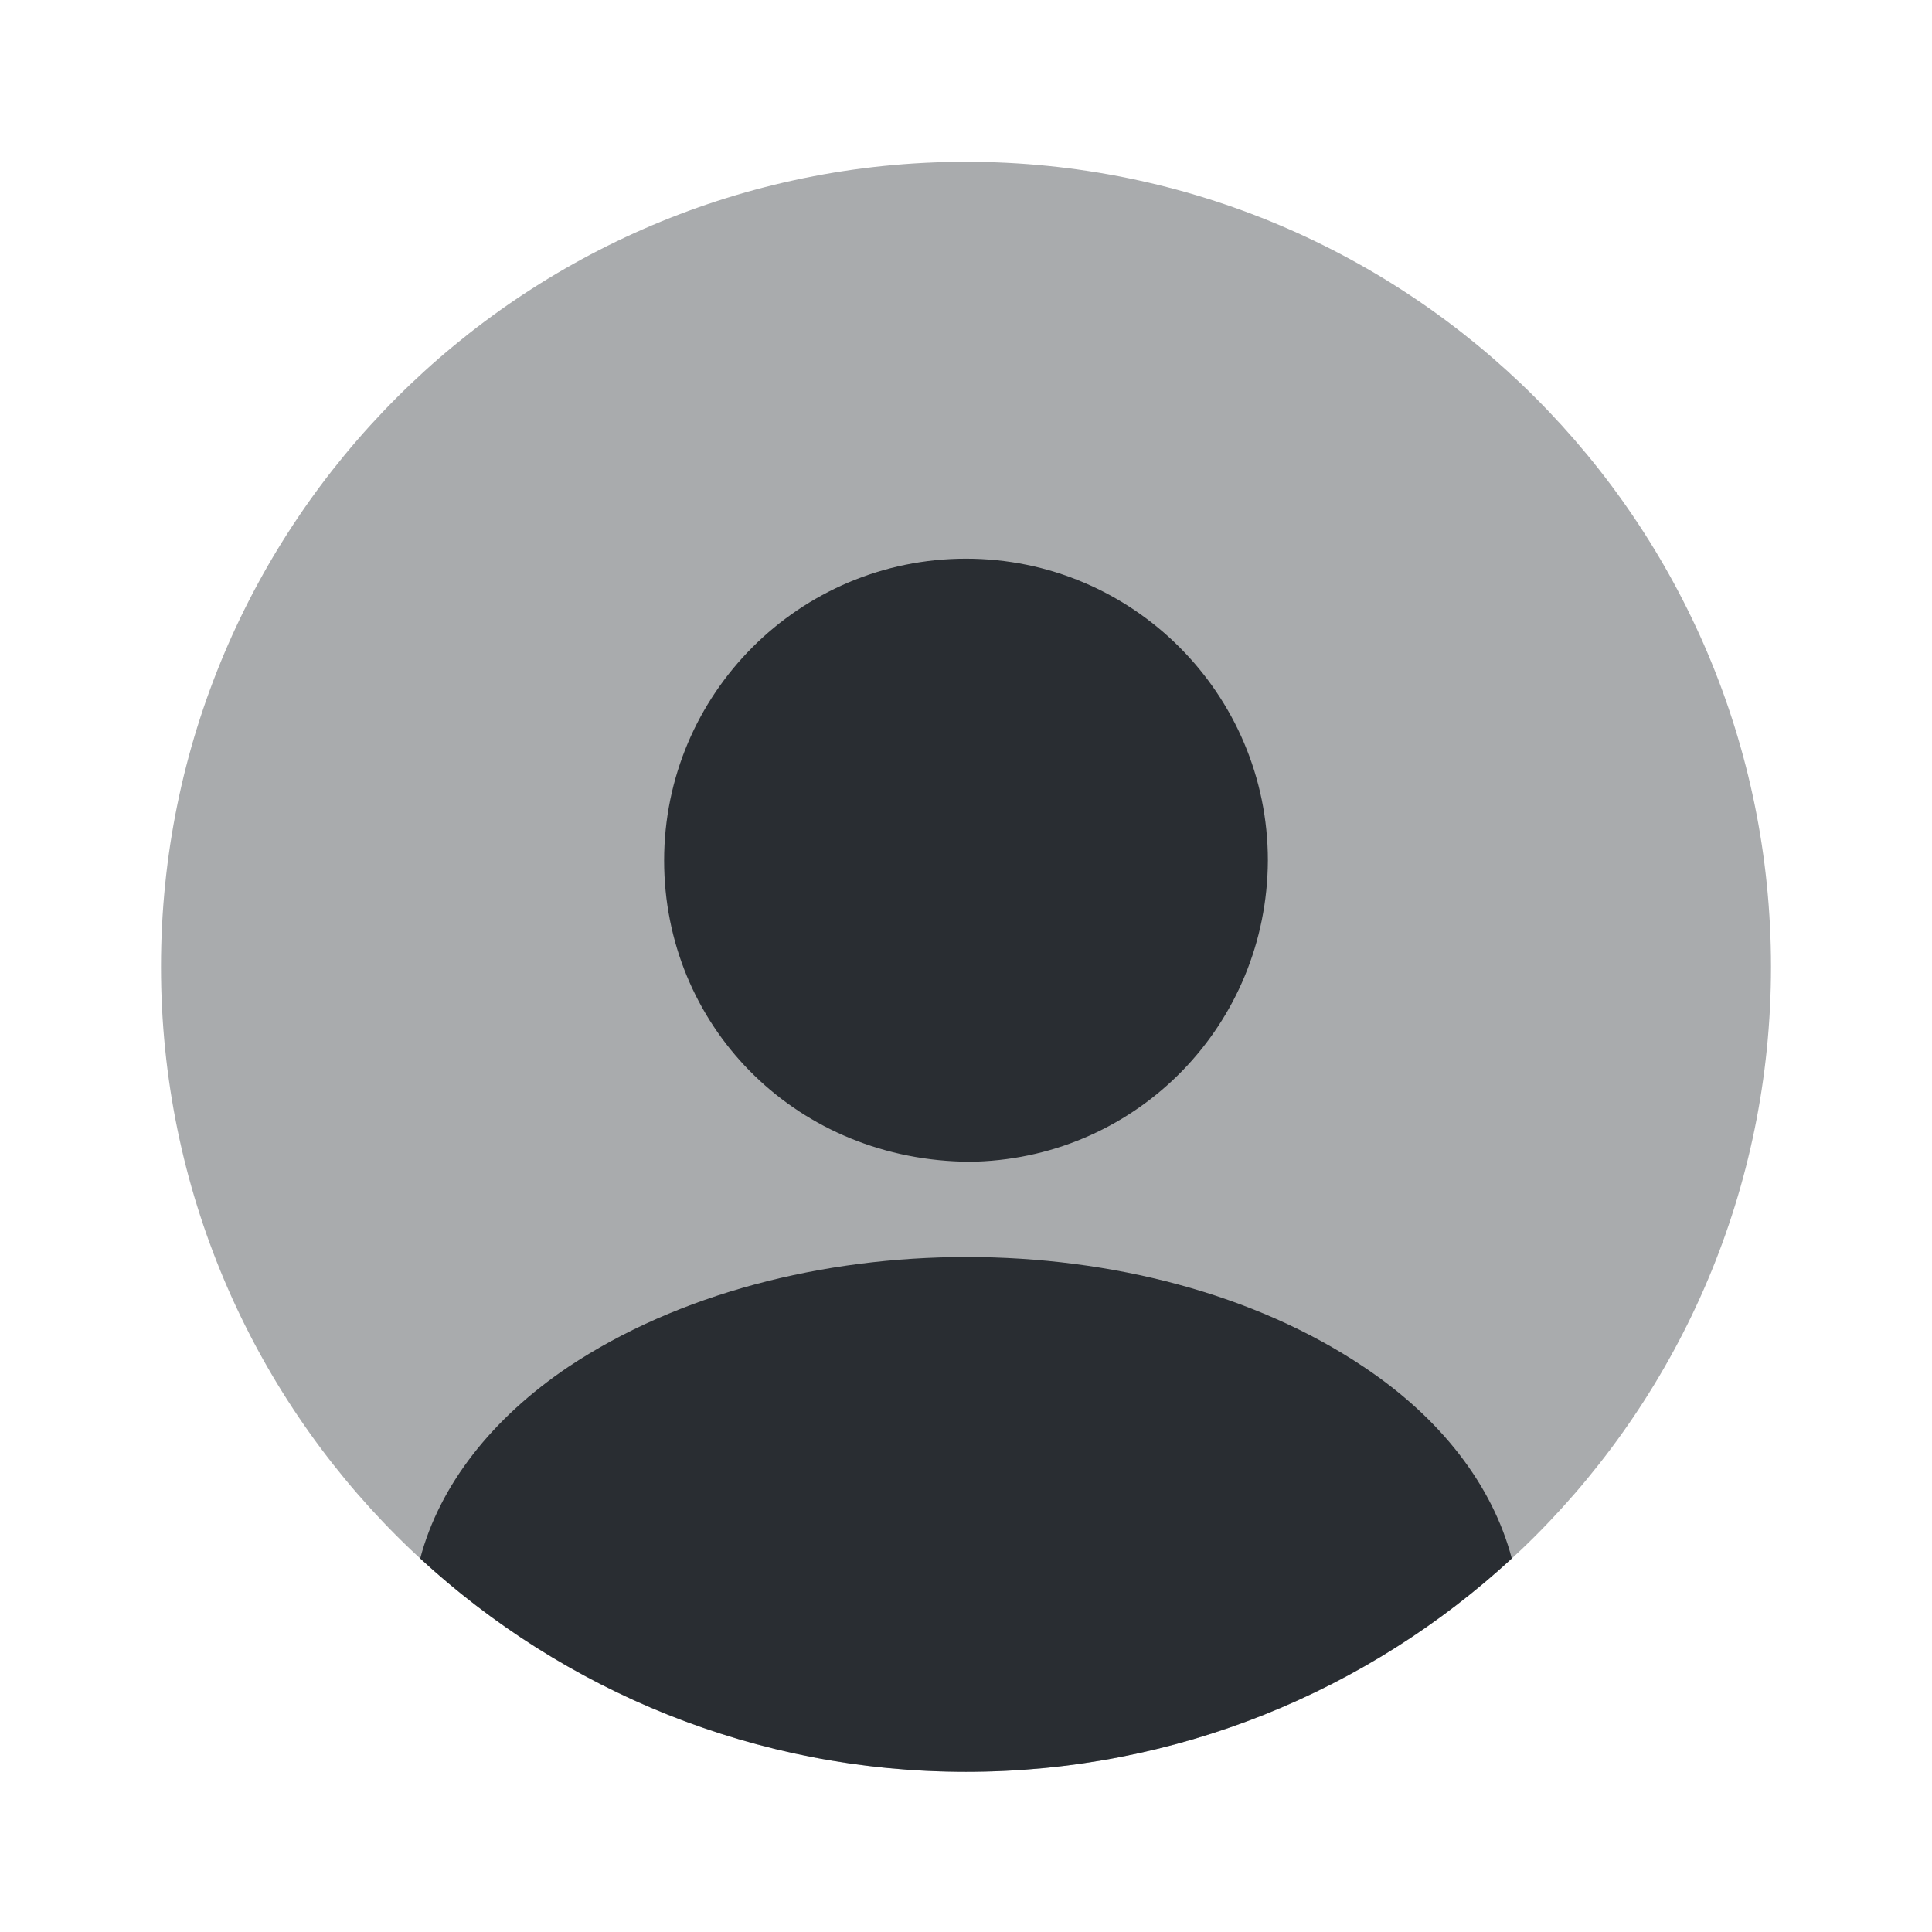 <svg width="60" height="60" viewBox="0 0 60 60" fill="none" xmlns="http://www.w3.org/2000/svg">
<path opacity="0.4" d="M30 55.025C43.807 55.025 55 43.833 55 30.025C55 16.218 43.807 5.025 30 5.025C16.193 5.025 5 16.218 5 30.025C5 43.833 16.193 55.025 30 55.025Z" fill="#292D32"/>
<path d="M30 17.35C24.825 17.35 20.625 21.55 20.625 26.725C20.625 31.8 24.6 35.925 29.875 36.075C29.95 36.075 30.05 36.075 30.1 36.075C30.15 36.075 30.225 36.075 30.275 36.075C30.3 36.075 30.325 36.075 30.325 36.075C35.375 35.9 39.35 31.8 39.375 26.725C39.375 21.55 35.175 17.35 30 17.35Z" fill="#292D32"/>
<path d="M46.95 48.4C42.5 52.5 36.55 55.025 30 55.025C23.45 55.025 17.5 52.5 13.05 48.4C13.65 46.125 15.275 44.05 17.65 42.45C24.475 37.9 35.575 37.9 42.35 42.45C44.75 44.05 46.35 46.125 46.95 48.4Z" fill="#292D32"/>
</svg>
